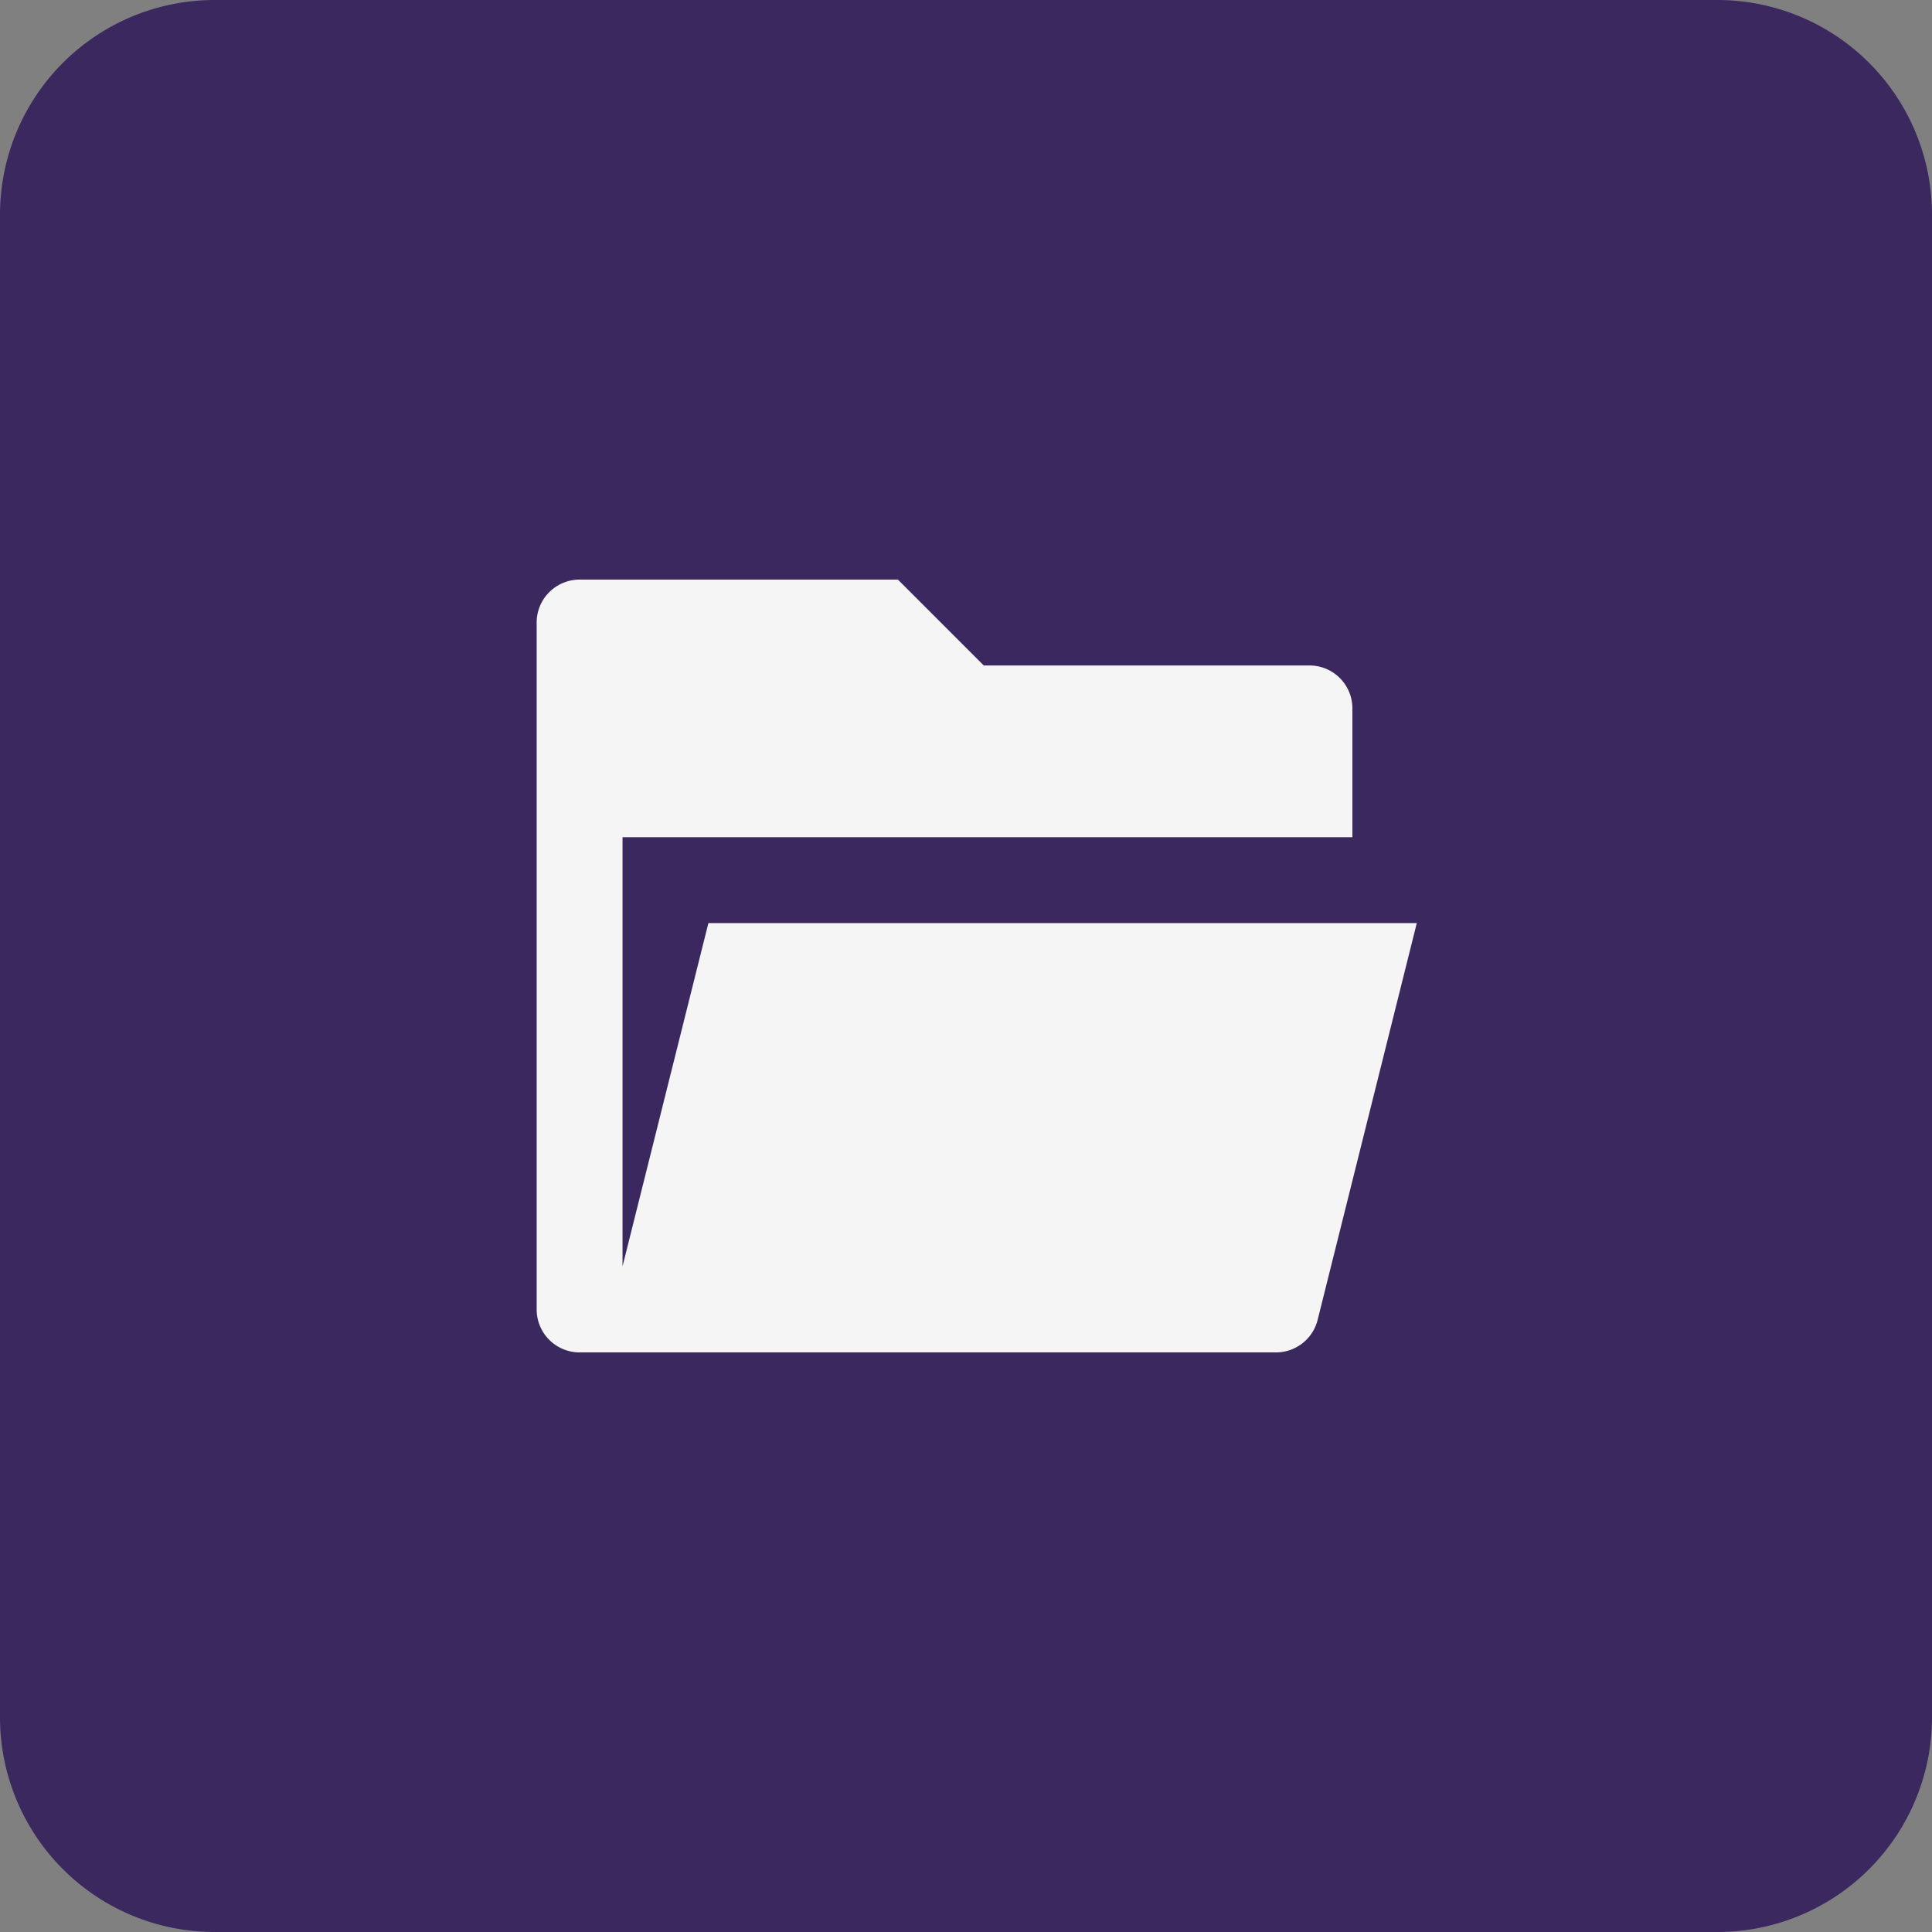 <svg xmlns="http://www.w3.org/2000/svg" width="45" height="45" viewBox="0 0 45 45"><rect x="0" y="0" width="45" height="45" fill="#808080" stroke="none"/><g><g><g><path fill="#3b285f" d="M5 45a5 5 0 0 1-5-5V5a5 5 0 0 1 5-5h35a5 5 0 0 1 5 5v35a5 5 0 0 1-5 5z"/></g><g><g/><g><path fill="#f5f5f5" d="M13.5 31.5a1 1 0 0 1-1-1v-16a1 1 0 0 1 1-1h7.414l2 2H30.5a1 1 0 0 1 1 1v3h-17v9.996l2-7.996H33l-2.31 9.243a1 1 0 0 1-.97.757z"/></g></g></g></g></svg>
